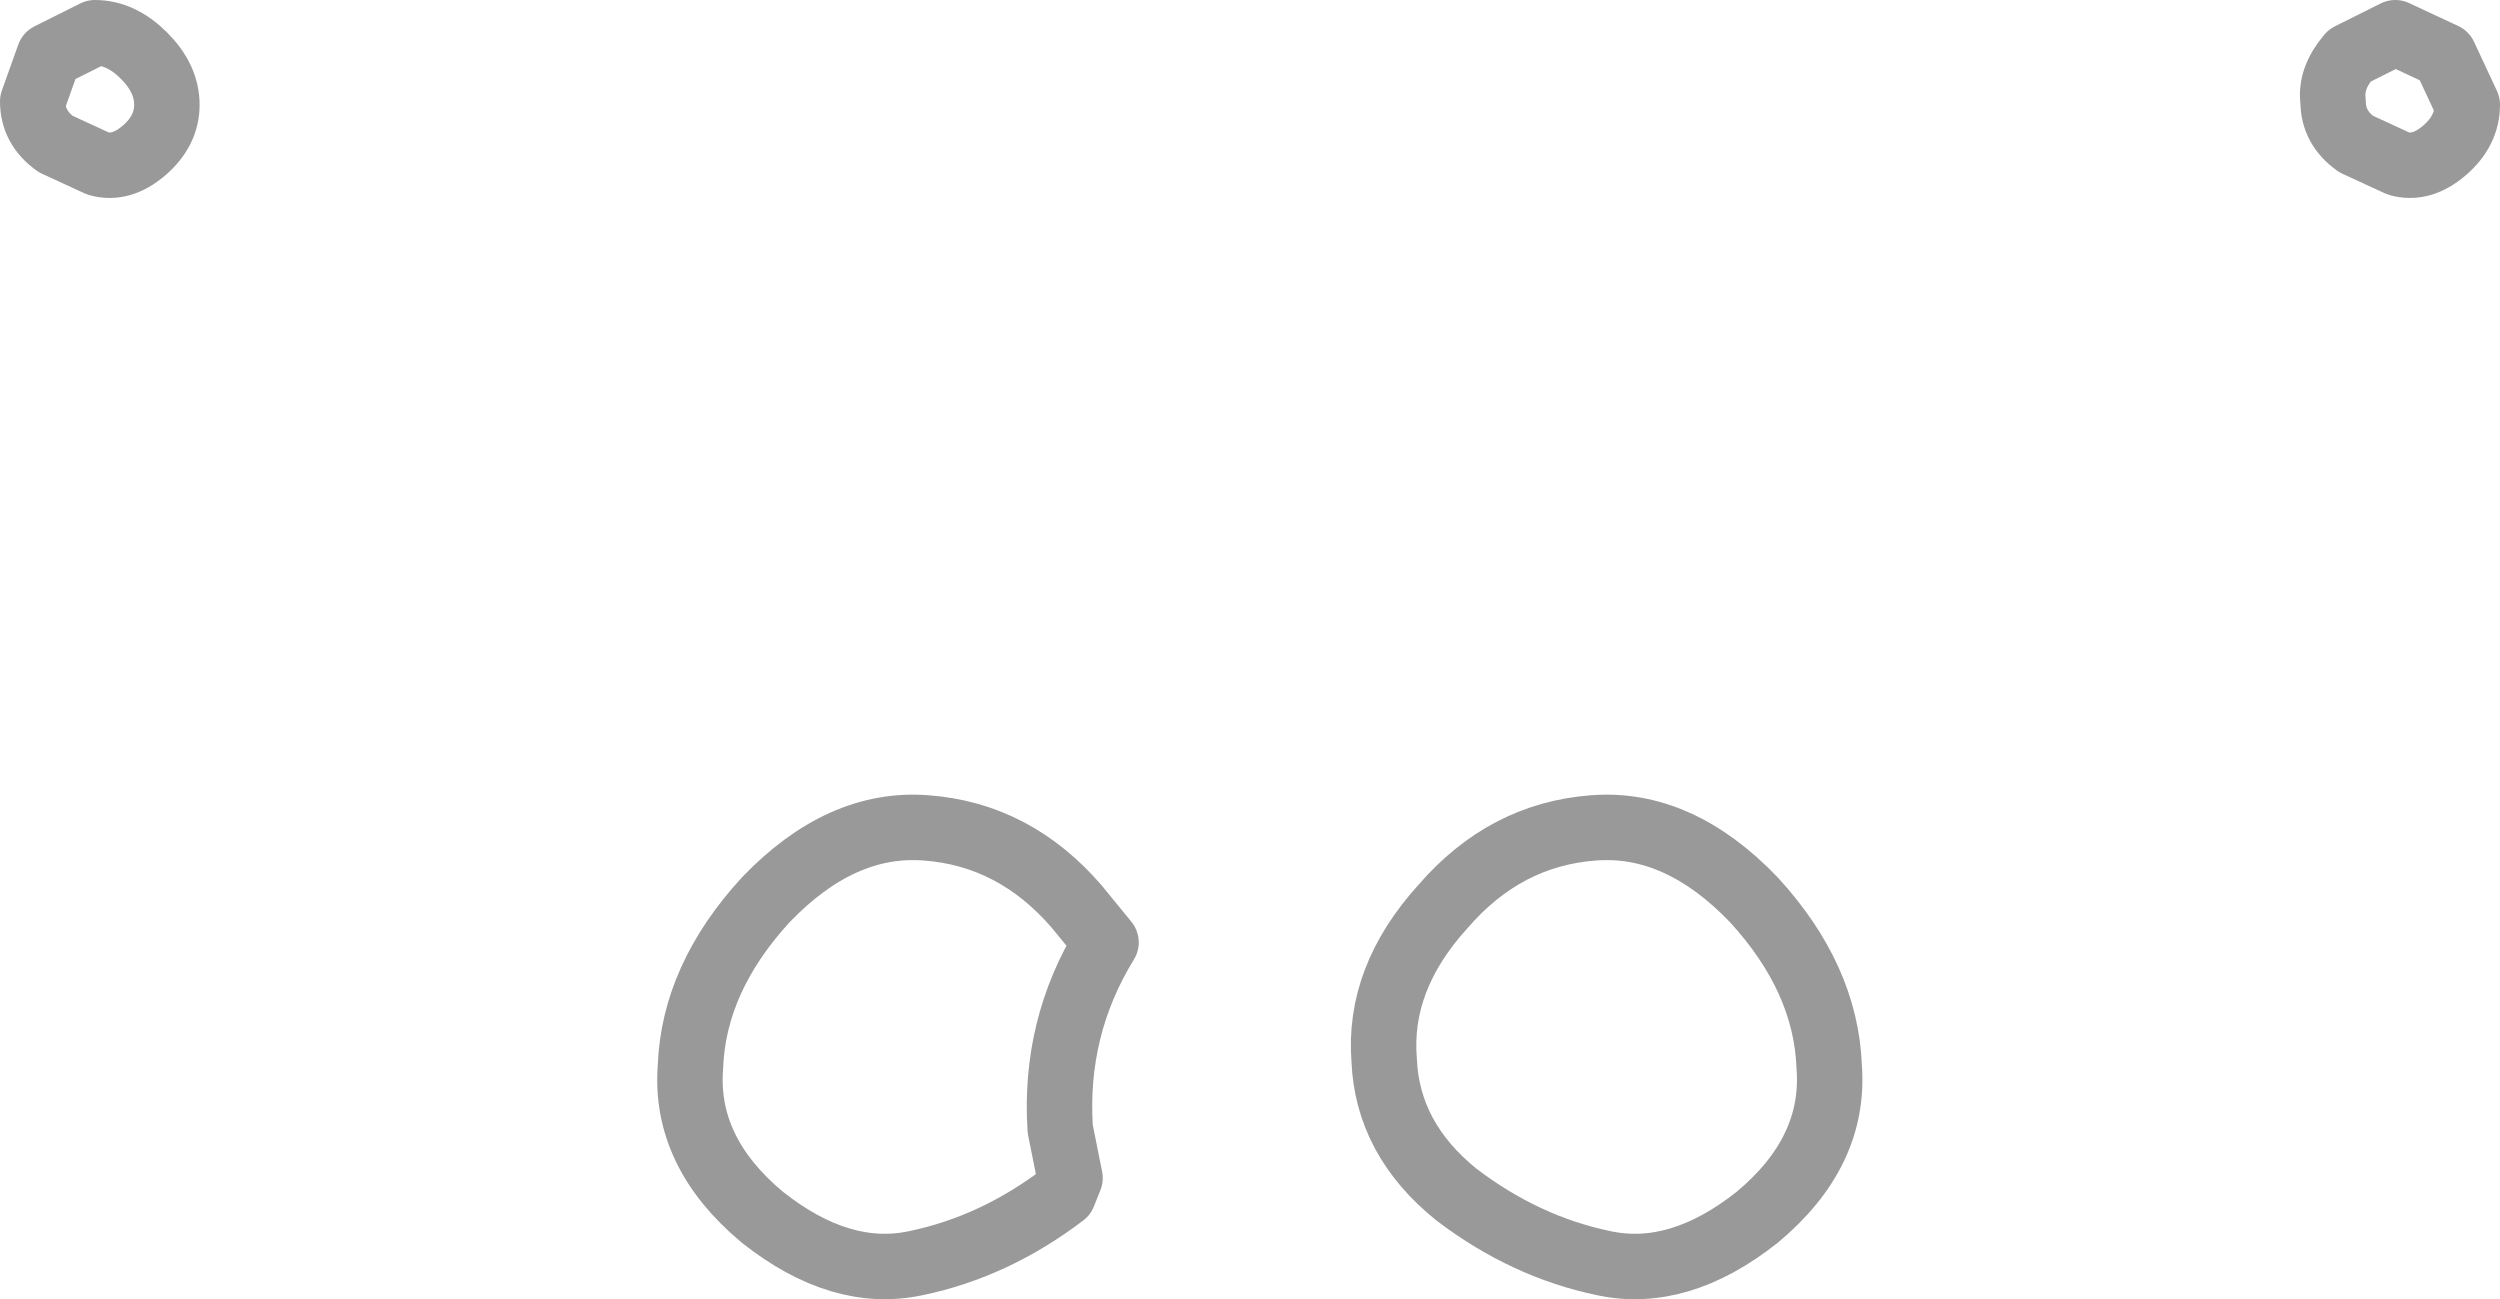 <?xml version="1.0" encoding="UTF-8" standalone="no"?>
<svg xmlns:xlink="http://www.w3.org/1999/xlink" height="19.85px" width="38.2px" xmlns="http://www.w3.org/2000/svg">
  <g transform="matrix(1.0, 0.0, 0.0, 1.0, 18.8, 6.95)">
    <path d="M17.1 -6.1 L17.8 -6.45 18.55 -6.1 18.9 -5.35 Q18.9 -4.95 18.55 -4.65 18.2 -4.35 17.85 -4.45 L17.2 -4.75 Q16.85 -5.0 16.85 -5.4 16.8 -5.75 17.1 -6.1 M2.35 9.25 Q2.25 8.0 3.25 6.9 4.2 5.8 5.55 5.7 6.85 5.6 8.0 6.8 9.1 8.0 9.15 9.35 9.25 10.65 8.05 11.65 6.85 12.6 5.7 12.35 4.5 12.1 3.45 11.3 2.4 10.45 2.35 9.25 M-18.05 -6.1 L-17.35 -6.45 Q-16.95 -6.45 -16.6 -6.1 -16.25 -5.75 -16.25 -5.35 -16.25 -4.95 -16.6 -4.65 -16.95 -4.35 -17.3 -4.45 L-17.95 -4.75 Q-18.3 -5.0 -18.3 -5.4 L-18.05 -6.1 M-7.15 11.65 Q-8.35 10.65 -8.25 9.35 -8.2 8.0 -7.1 6.8 -5.95 5.6 -4.65 5.7 -3.3 5.8 -2.35 6.9 L-1.9 7.45 Q-2.7 8.75 -2.6 10.3 L-2.45 11.05 -2.55 11.3 Q-3.6 12.1 -4.8 12.35 -5.95 12.6 -7.15 11.65" fill="#ffffff" fill-opacity="0.0" fill-rule="evenodd" stroke="none"/>
    <path d="M17.1 -6.1 L17.8 -6.45 18.55 -6.1 18.9 -5.35 Q18.9 -4.95 18.55 -4.65 18.2 -4.35 17.85 -4.45 L17.2 -4.75 Q16.85 -5.0 16.85 -5.4 16.8 -5.75 17.1 -6.1 M2.35 9.25 Q2.25 8.0 3.25 6.9 4.2 5.8 5.55 5.7 6.85 5.6 8.0 6.8 9.1 8.0 9.15 9.35 9.25 10.65 8.05 11.65 6.85 12.6 5.7 12.35 4.5 12.1 3.45 11.3 2.4 10.45 2.35 9.25 M-18.05 -6.1 L-17.35 -6.45 Q-16.95 -6.45 -16.6 -6.1 -16.25 -5.75 -16.25 -5.35 -16.25 -4.95 -16.6 -4.65 -16.95 -4.35 -17.3 -4.45 L-17.95 -4.75 Q-18.3 -5.0 -18.3 -5.4 L-18.05 -6.1 M-7.15 11.65 Q-5.95 12.6 -4.8 12.35 -3.6 12.1 -2.55 11.3 L-2.45 11.05 -2.6 10.3 Q-2.7 8.75 -1.9 7.45 L-2.35 6.9 Q-3.3 5.8 -4.65 5.7 -5.95 5.6 -7.1 6.8 -8.2 8.0 -8.25 9.35 -8.35 10.65 -7.15 11.65" fill="none" stroke="#000000" stroke-linecap="round" stroke-linejoin="round" stroke-opacity="0.4" stroke-width="1.0"/>
  </g>
</svg>
